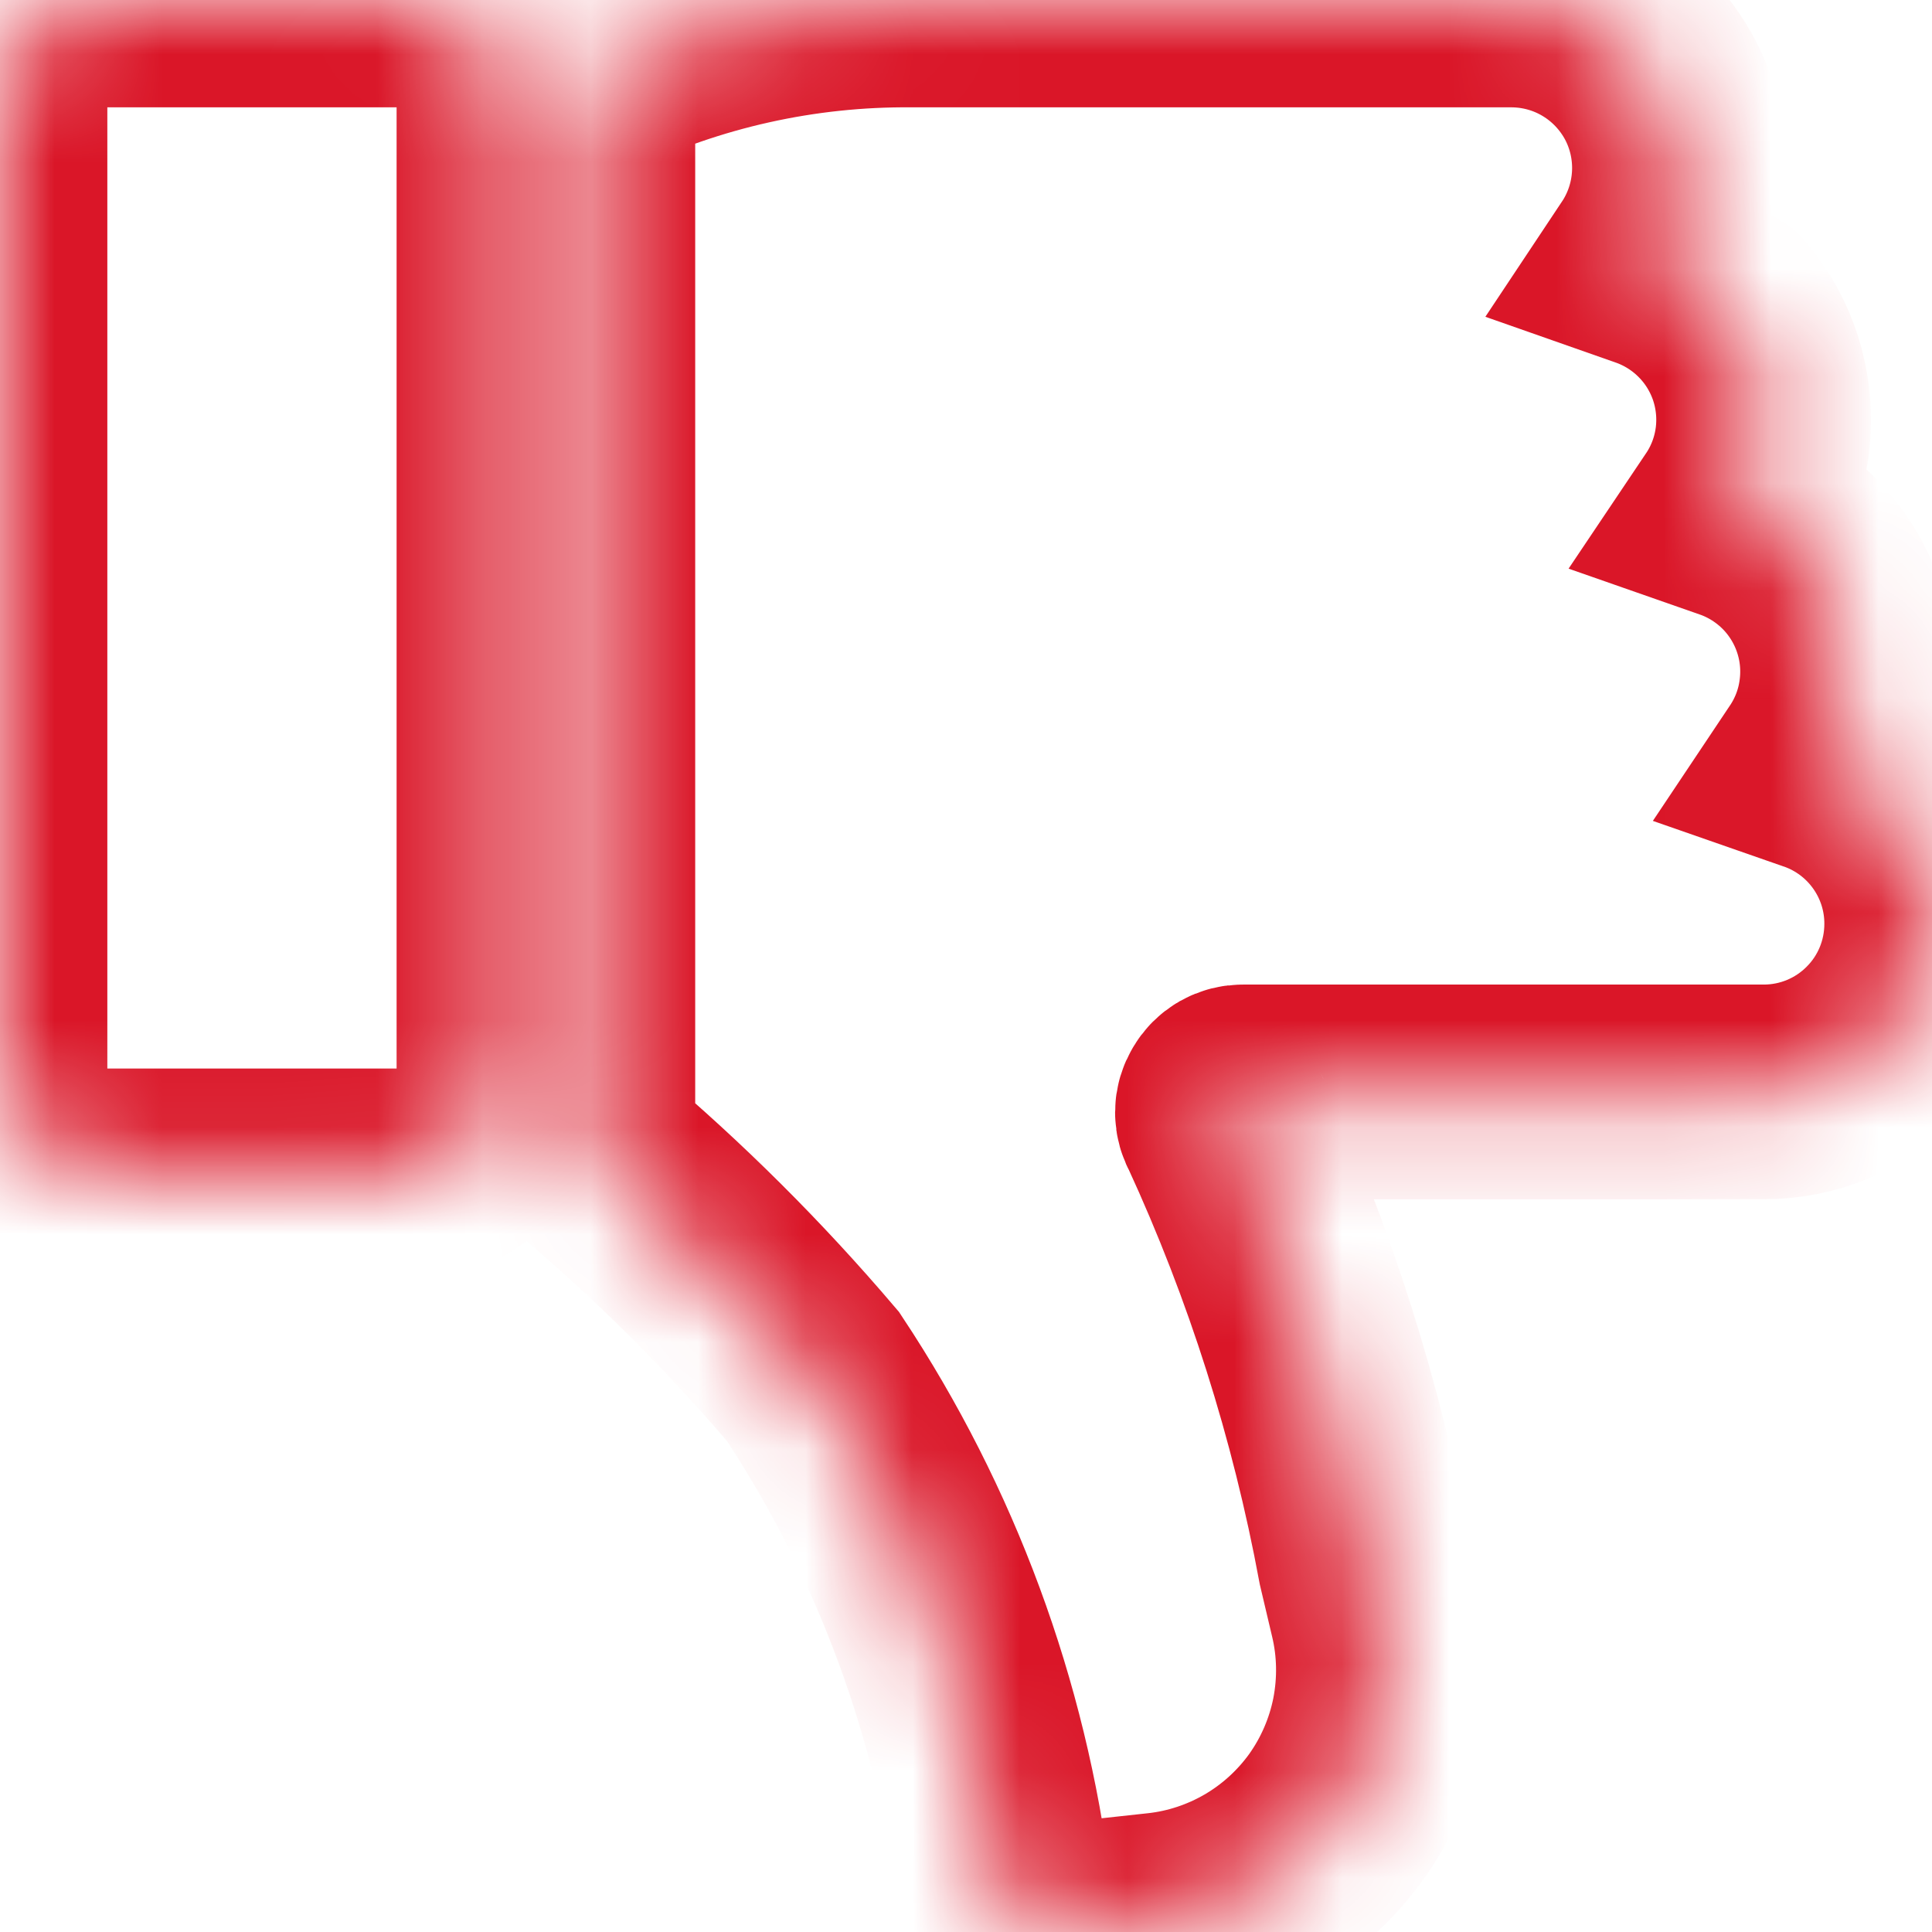 <svg width="18" height="18" viewBox="0 0 18 18" fill="none" xmlns="http://www.w3.org/2000/svg">
<mask id="path-1-inside-1" fill="white">
<path d="M4.695 0.978C4.695 0.85 4.67 0.723 4.621 0.604C4.571 0.485 4.499 0.378 4.409 0.287C4.318 0.196 4.21 0.124 4.091 0.075C3.973 0.026 3.845 0 3.717 0H0.978C0.85 0 0.722 0.026 0.604 0.075C0.485 0.124 0.377 0.196 0.286 0.287C0.196 0.378 0.124 0.485 0.074 0.604C0.025 0.723 0 0.85 0 0.978V9.977C0 10.237 0.103 10.485 0.286 10.669C0.47 10.852 0.719 10.955 0.978 10.955H3.717C3.964 10.958 4.202 10.866 4.384 10.699C4.566 10.532 4.677 10.302 4.695 10.055V0.978ZM17.997 8.608C17.997 9.023 17.833 9.421 17.539 9.714C17.246 10.008 16.848 10.173 16.433 10.173H11.581C11.548 10.172 11.515 10.181 11.486 10.197C11.457 10.214 11.433 10.238 11.417 10.267C11.399 10.296 11.389 10.33 11.389 10.364C11.389 10.399 11.399 10.433 11.417 10.462C12.018 11.767 12.454 13.142 12.716 14.555L12.825 15.017C12.903 15.343 12.909 15.682 12.845 16.012C12.78 16.341 12.645 16.653 12.45 16.926C12.257 17.193 12.011 17.417 11.726 17.583C11.442 17.748 11.126 17.853 10.799 17.888L9.789 17.998C9.686 18.009 9.584 17.979 9.503 17.914C9.422 17.85 9.37 17.756 9.359 17.654C9.146 15.928 8.535 14.275 7.575 12.825C6.934 12.072 6.233 11.373 5.477 10.736V0.673C6.42 0.221 7.453 -0.009 8.498 0H14.085C14.368 0.001 14.646 0.078 14.888 0.224C15.131 0.37 15.329 0.579 15.463 0.828C15.596 1.078 15.659 1.359 15.645 1.642C15.631 1.925 15.541 2.198 15.384 2.434C15.609 2.513 15.814 2.643 15.981 2.813C16.149 2.983 16.275 3.189 16.351 3.416C16.426 3.642 16.449 3.883 16.417 4.12C16.385 4.357 16.299 4.583 16.166 4.781C16.392 4.86 16.596 4.99 16.764 5.16C16.931 5.33 17.058 5.537 17.133 5.763C17.209 5.99 17.231 6.231 17.199 6.467C17.168 6.704 17.082 6.93 16.949 7.129C17.256 7.236 17.521 7.436 17.709 7.701C17.897 7.966 17.998 8.283 17.997 8.608Z"/>
</mask>
<path d="M4.695 0.978C4.695 0.85 4.67 0.723 4.621 0.604C4.571 0.485 4.499 0.378 4.409 0.287C4.318 0.196 4.21 0.124 4.091 0.075C3.973 0.026 3.845 0 3.717 0H0.978C0.85 0 0.722 0.026 0.604 0.075C0.485 0.124 0.377 0.196 0.286 0.287C0.196 0.378 0.124 0.485 0.074 0.604C0.025 0.723 0 0.85 0 0.978V9.977C0 10.237 0.103 10.485 0.286 10.669C0.47 10.852 0.719 10.955 0.978 10.955H3.717C3.964 10.958 4.202 10.866 4.384 10.699C4.566 10.532 4.677 10.302 4.695 10.055V0.978ZM17.997 8.608C17.997 9.023 17.833 9.421 17.539 9.714C17.246 10.008 16.848 10.173 16.433 10.173H11.581C11.548 10.172 11.515 10.181 11.486 10.197C11.457 10.214 11.433 10.238 11.417 10.267C11.399 10.296 11.389 10.33 11.389 10.364C11.389 10.399 11.399 10.433 11.417 10.462C12.018 11.767 12.454 13.142 12.716 14.555L12.825 15.017C12.903 15.343 12.909 15.682 12.845 16.012C12.78 16.341 12.645 16.653 12.45 16.926C12.257 17.193 12.011 17.417 11.726 17.583C11.442 17.748 11.126 17.853 10.799 17.888L9.789 17.998C9.686 18.009 9.584 17.979 9.503 17.914C9.422 17.85 9.37 17.756 9.359 17.654C9.146 15.928 8.535 14.275 7.575 12.825C6.934 12.072 6.233 11.373 5.477 10.736V0.673C6.42 0.221 7.453 -0.009 8.498 0H14.085C14.368 0.001 14.646 0.078 14.888 0.224C15.131 0.37 15.329 0.579 15.463 0.828C15.596 1.078 15.659 1.359 15.645 1.642C15.631 1.925 15.541 2.198 15.384 2.434C15.609 2.513 15.814 2.643 15.981 2.813C16.149 2.983 16.275 3.189 16.351 3.416C16.426 3.642 16.449 3.883 16.417 4.12C16.385 4.357 16.299 4.583 16.166 4.781C16.392 4.86 16.596 4.99 16.764 5.16C16.931 5.33 17.058 5.537 17.133 5.763C17.209 5.99 17.231 6.231 17.199 6.467C17.168 6.704 17.082 6.93 16.949 7.129C17.256 7.236 17.521 7.436 17.709 7.701C17.897 7.966 17.998 8.283 17.997 8.608Z" stroke="#DA1628" stroke-width="2" mask="url(#path-1-inside-1)"/>
</svg>
